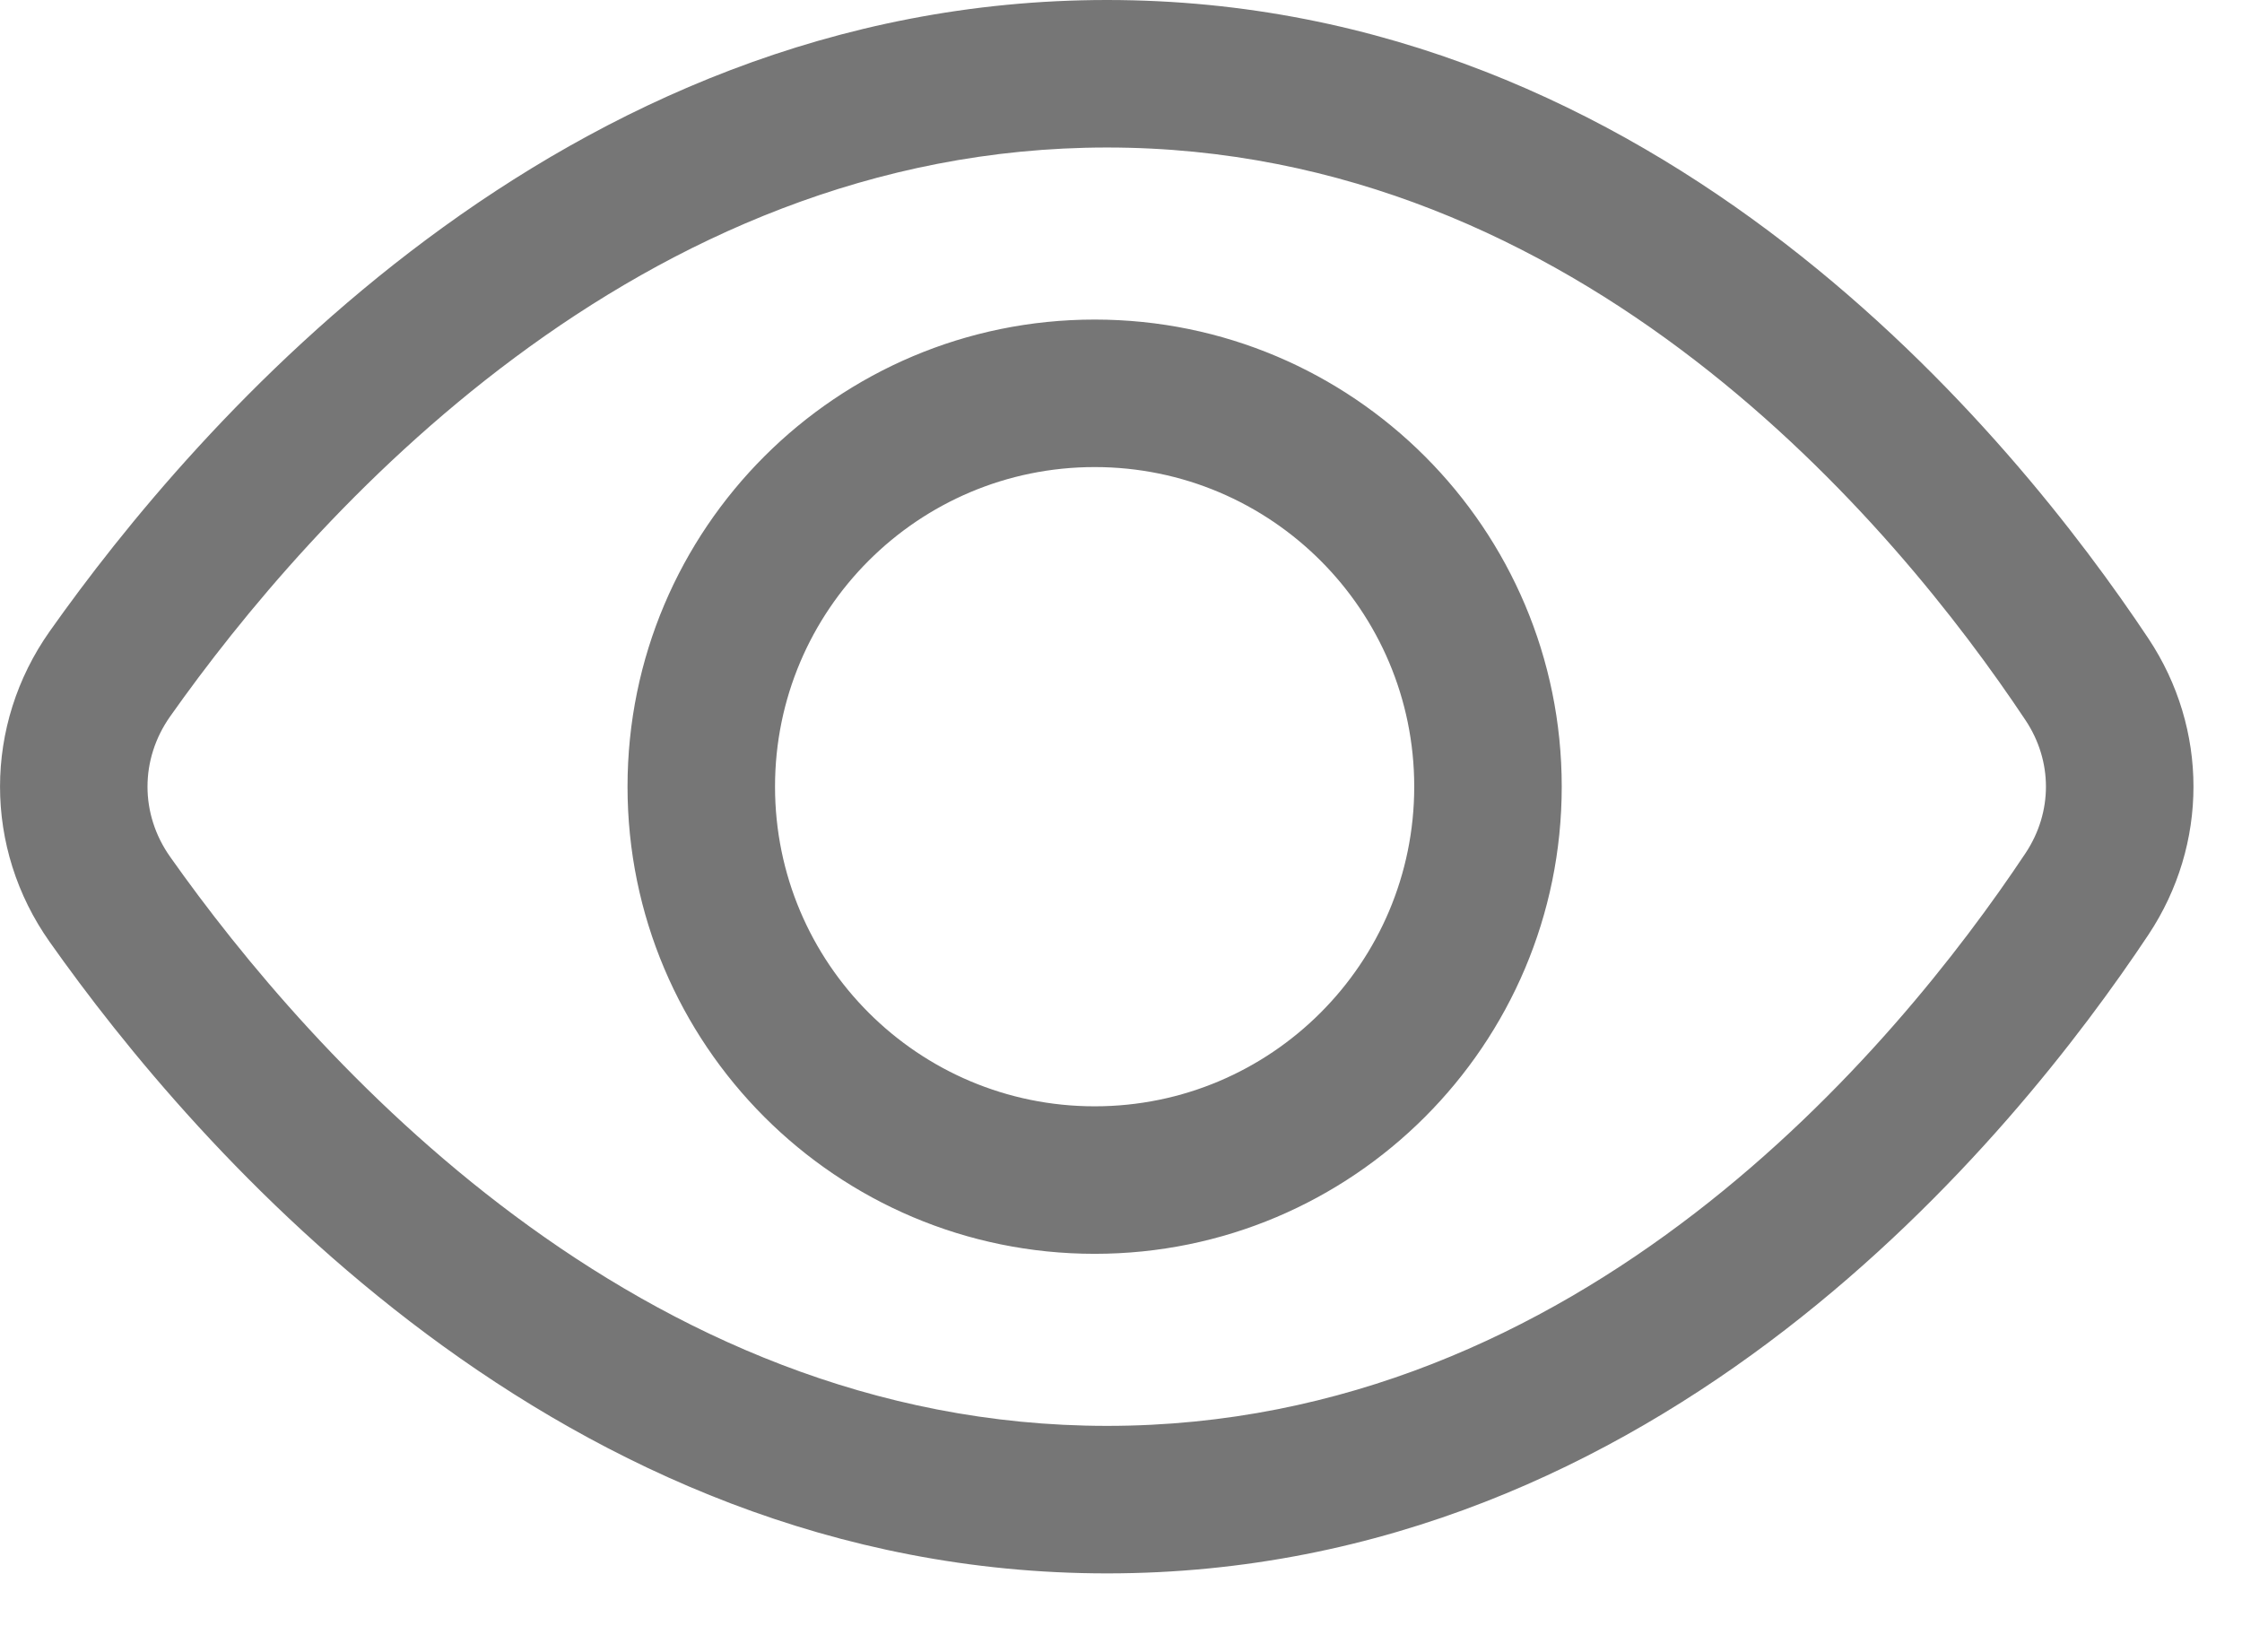 <svg width="19" height="14" viewBox="0 0 19 14" fill="none" xmlns="http://www.w3.org/2000/svg">
<path fill-rule="evenodd" clip-rule="evenodd" d="M17.166 7.229C16.06 8.891 13.398 12.083 9.382 12.083C5.397 12.083 2.628 8.941 1.442 7.261C1.186 6.899 1.186 6.434 1.442 6.071C2.628 4.391 5.397 1.25 9.382 1.25C13.398 1.25 16.06 4.442 17.166 6.104C17.396 6.45 17.396 6.882 17.166 7.229ZM9.382 13.333C14.078 13.333 17.067 9.634 18.207 7.921C18.716 7.155 18.716 6.177 18.207 5.411C17.067 3.699 14.078 -0 9.382 -0C4.735 -0 1.64 3.624 0.421 5.35C-0.14 6.145 -0.14 7.188 0.421 7.982C1.64 9.709 4.735 13.333 9.382 13.333ZM11.985 6.666C11.985 8.162 10.772 9.375 9.277 9.375C7.781 9.375 6.568 8.162 6.568 6.666C6.568 5.171 7.781 3.958 9.277 3.958C10.772 3.958 11.985 5.171 11.985 6.666ZM9.277 10.625C11.463 10.625 13.235 8.852 13.235 6.666C13.235 4.48 11.463 2.708 9.277 2.708C7.091 2.708 5.318 4.48 5.318 6.666C5.318 8.852 7.091 10.625 9.277 10.625Z" fill="#767676"/>
</svg>

